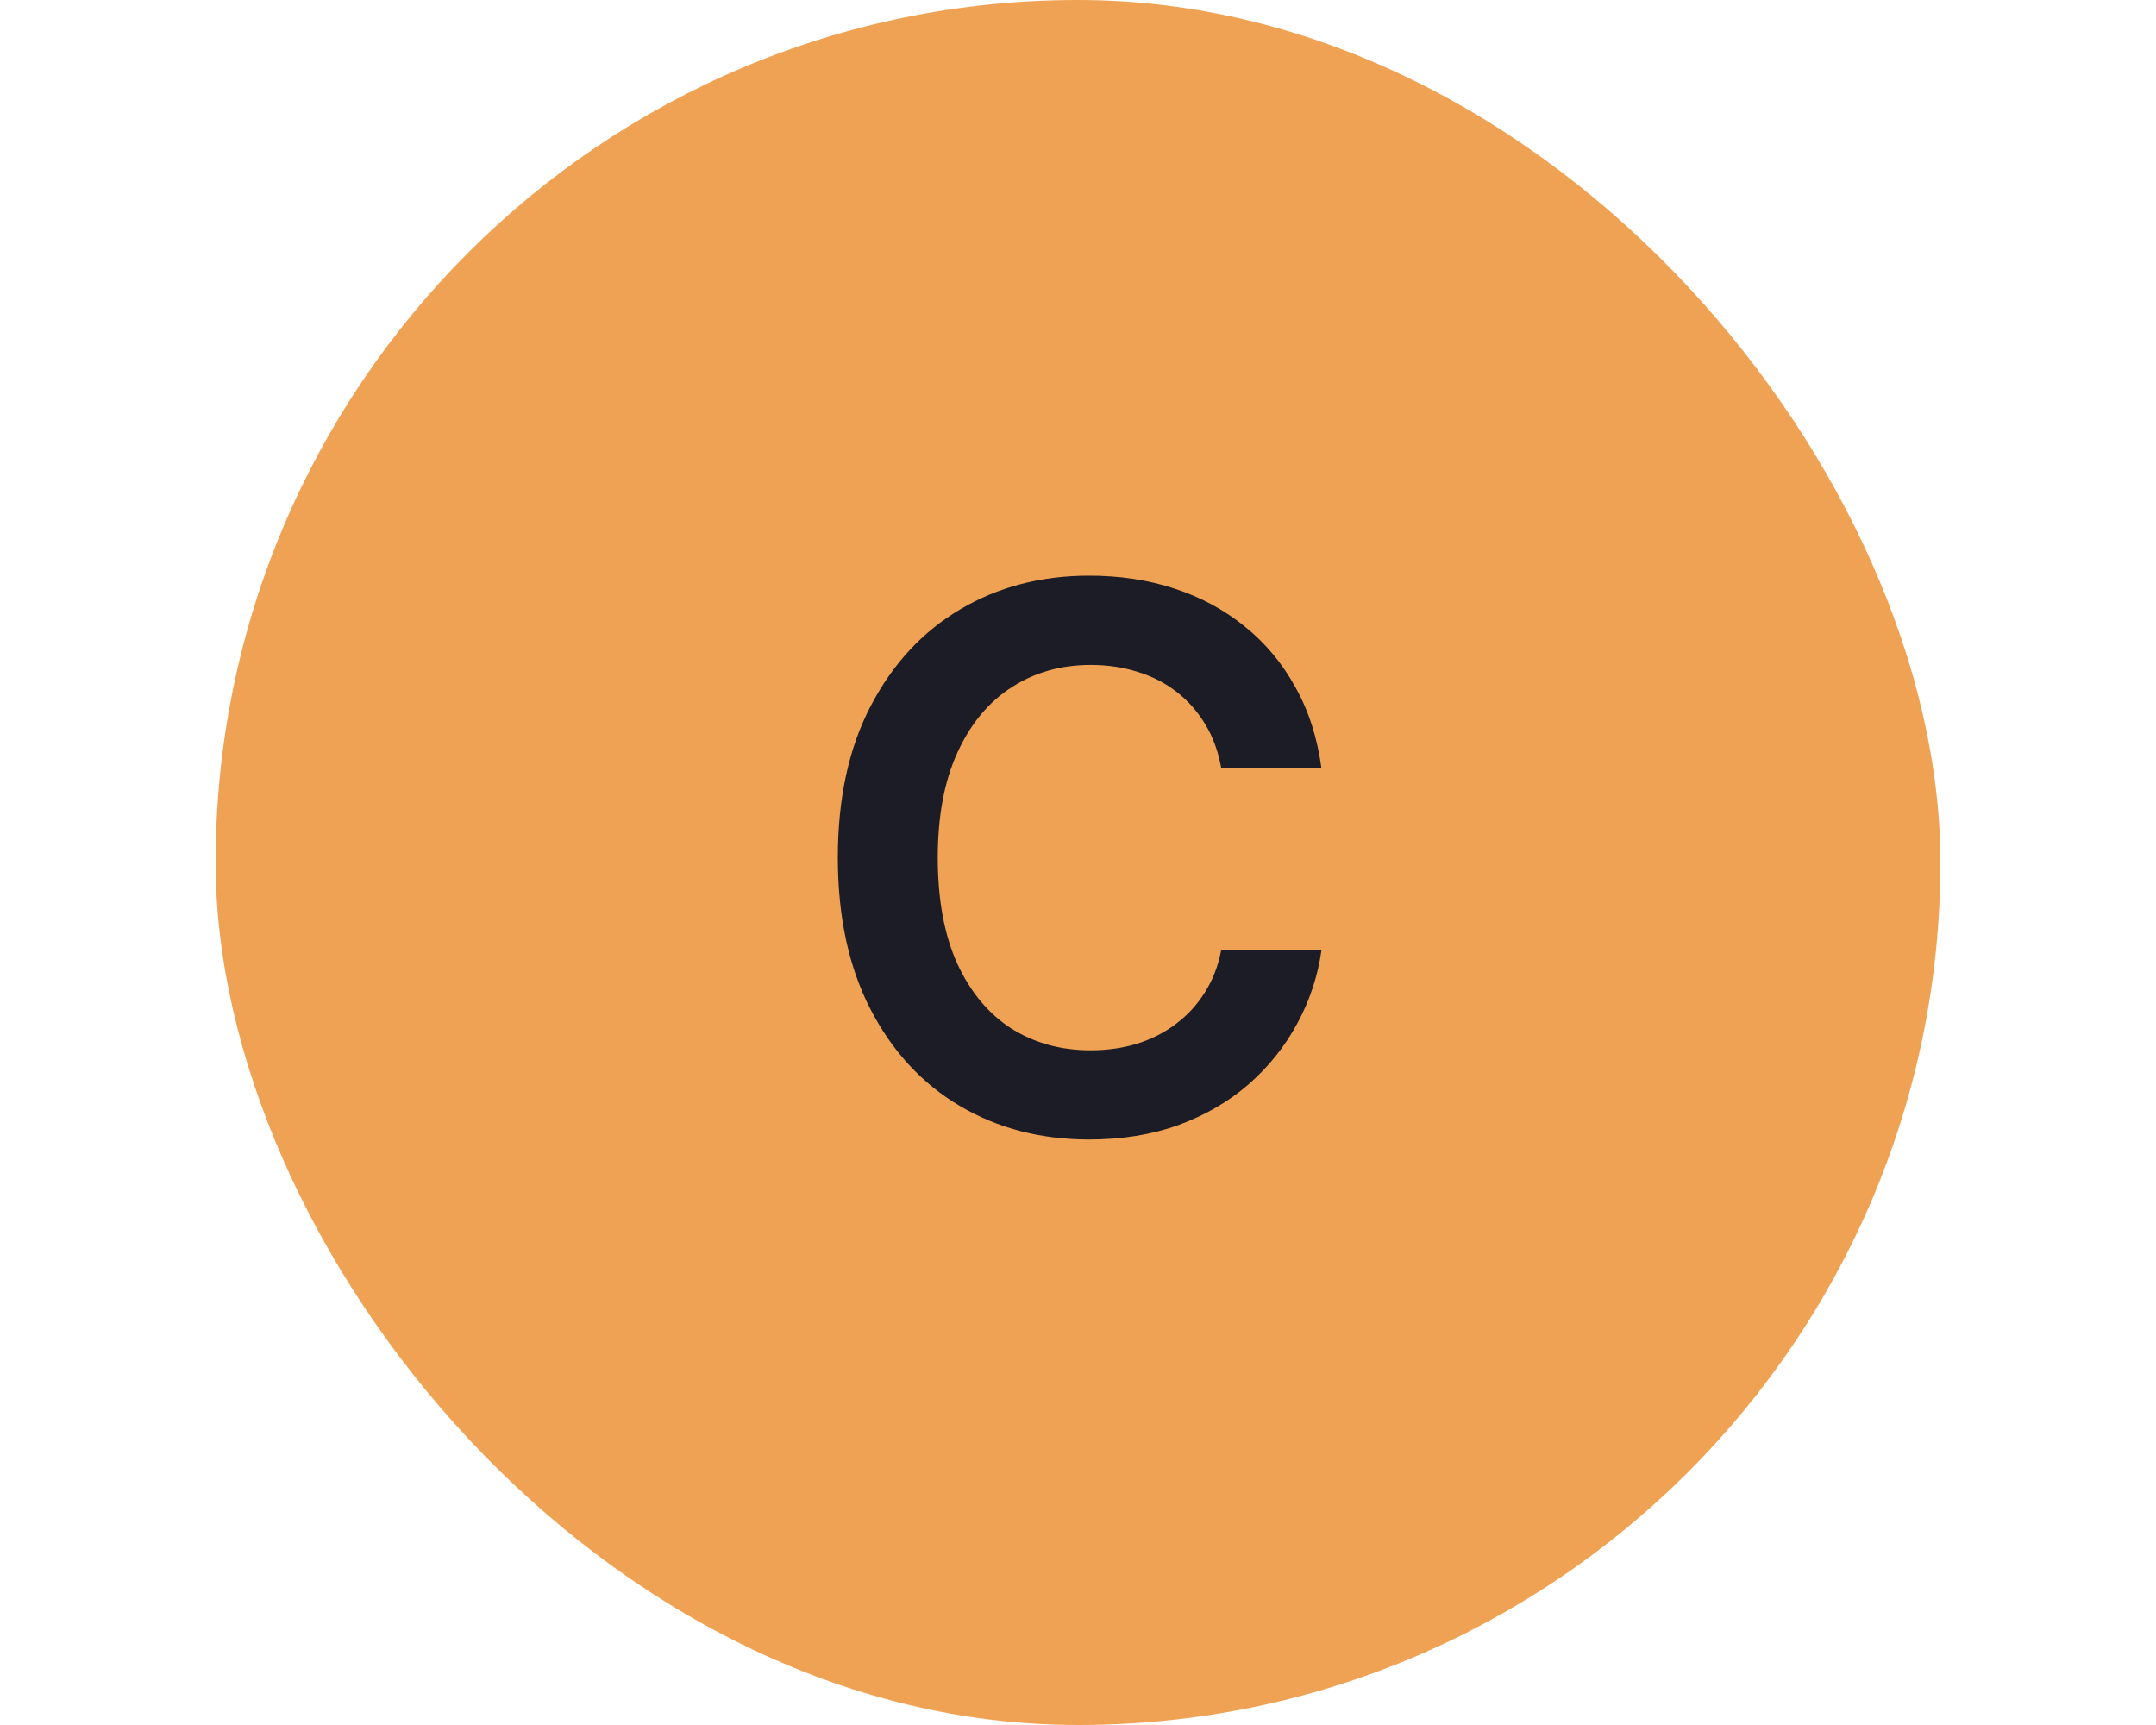 <svg width="40" height="32" viewBox="0 0 40 32" fill="none" xmlns="http://www.w3.org/2000/svg">
<rect x="4" width="32" height="32" rx="16" fill="#F0A254"/>
<path d="M24.517 14.254H22.658C22.605 13.949 22.507 13.678 22.365 13.443C22.222 13.204 22.045 13.002 21.833 12.837C21.62 12.671 21.379 12.547 21.107 12.464C20.838 12.378 20.548 12.335 20.237 12.335C19.683 12.335 19.193 12.474 18.765 12.752C18.338 13.027 18.003 13.432 17.761 13.965C17.519 14.495 17.398 15.143 17.398 15.909C17.398 16.688 17.519 17.344 17.761 17.878C18.006 18.408 18.341 18.809 18.765 19.081C19.193 19.349 19.682 19.484 20.232 19.484C20.537 19.484 20.822 19.444 21.087 19.364C21.355 19.282 21.596 19.16 21.808 19.001C22.023 18.842 22.204 18.647 22.35 18.415C22.499 18.183 22.602 17.918 22.658 17.619L24.517 17.629C24.448 18.113 24.297 18.567 24.065 18.991C23.836 19.416 23.536 19.79 23.165 20.115C22.794 20.437 22.36 20.688 21.863 20.871C21.365 21.05 20.814 21.139 20.207 21.139C19.312 21.139 18.513 20.932 17.811 20.518C17.108 20.104 16.555 19.505 16.15 18.723C15.746 17.941 15.544 17.003 15.544 15.909C15.544 14.812 15.747 13.874 16.155 13.095C16.563 12.313 17.118 11.715 17.821 11.3C18.523 10.886 19.319 10.679 20.207 10.679C20.774 10.679 21.301 10.758 21.788 10.918C22.275 11.077 22.709 11.31 23.09 11.619C23.472 11.924 23.785 12.298 24.03 12.742C24.279 13.183 24.441 13.687 24.517 14.254Z" fill="#1C1C26"/>
</svg>
